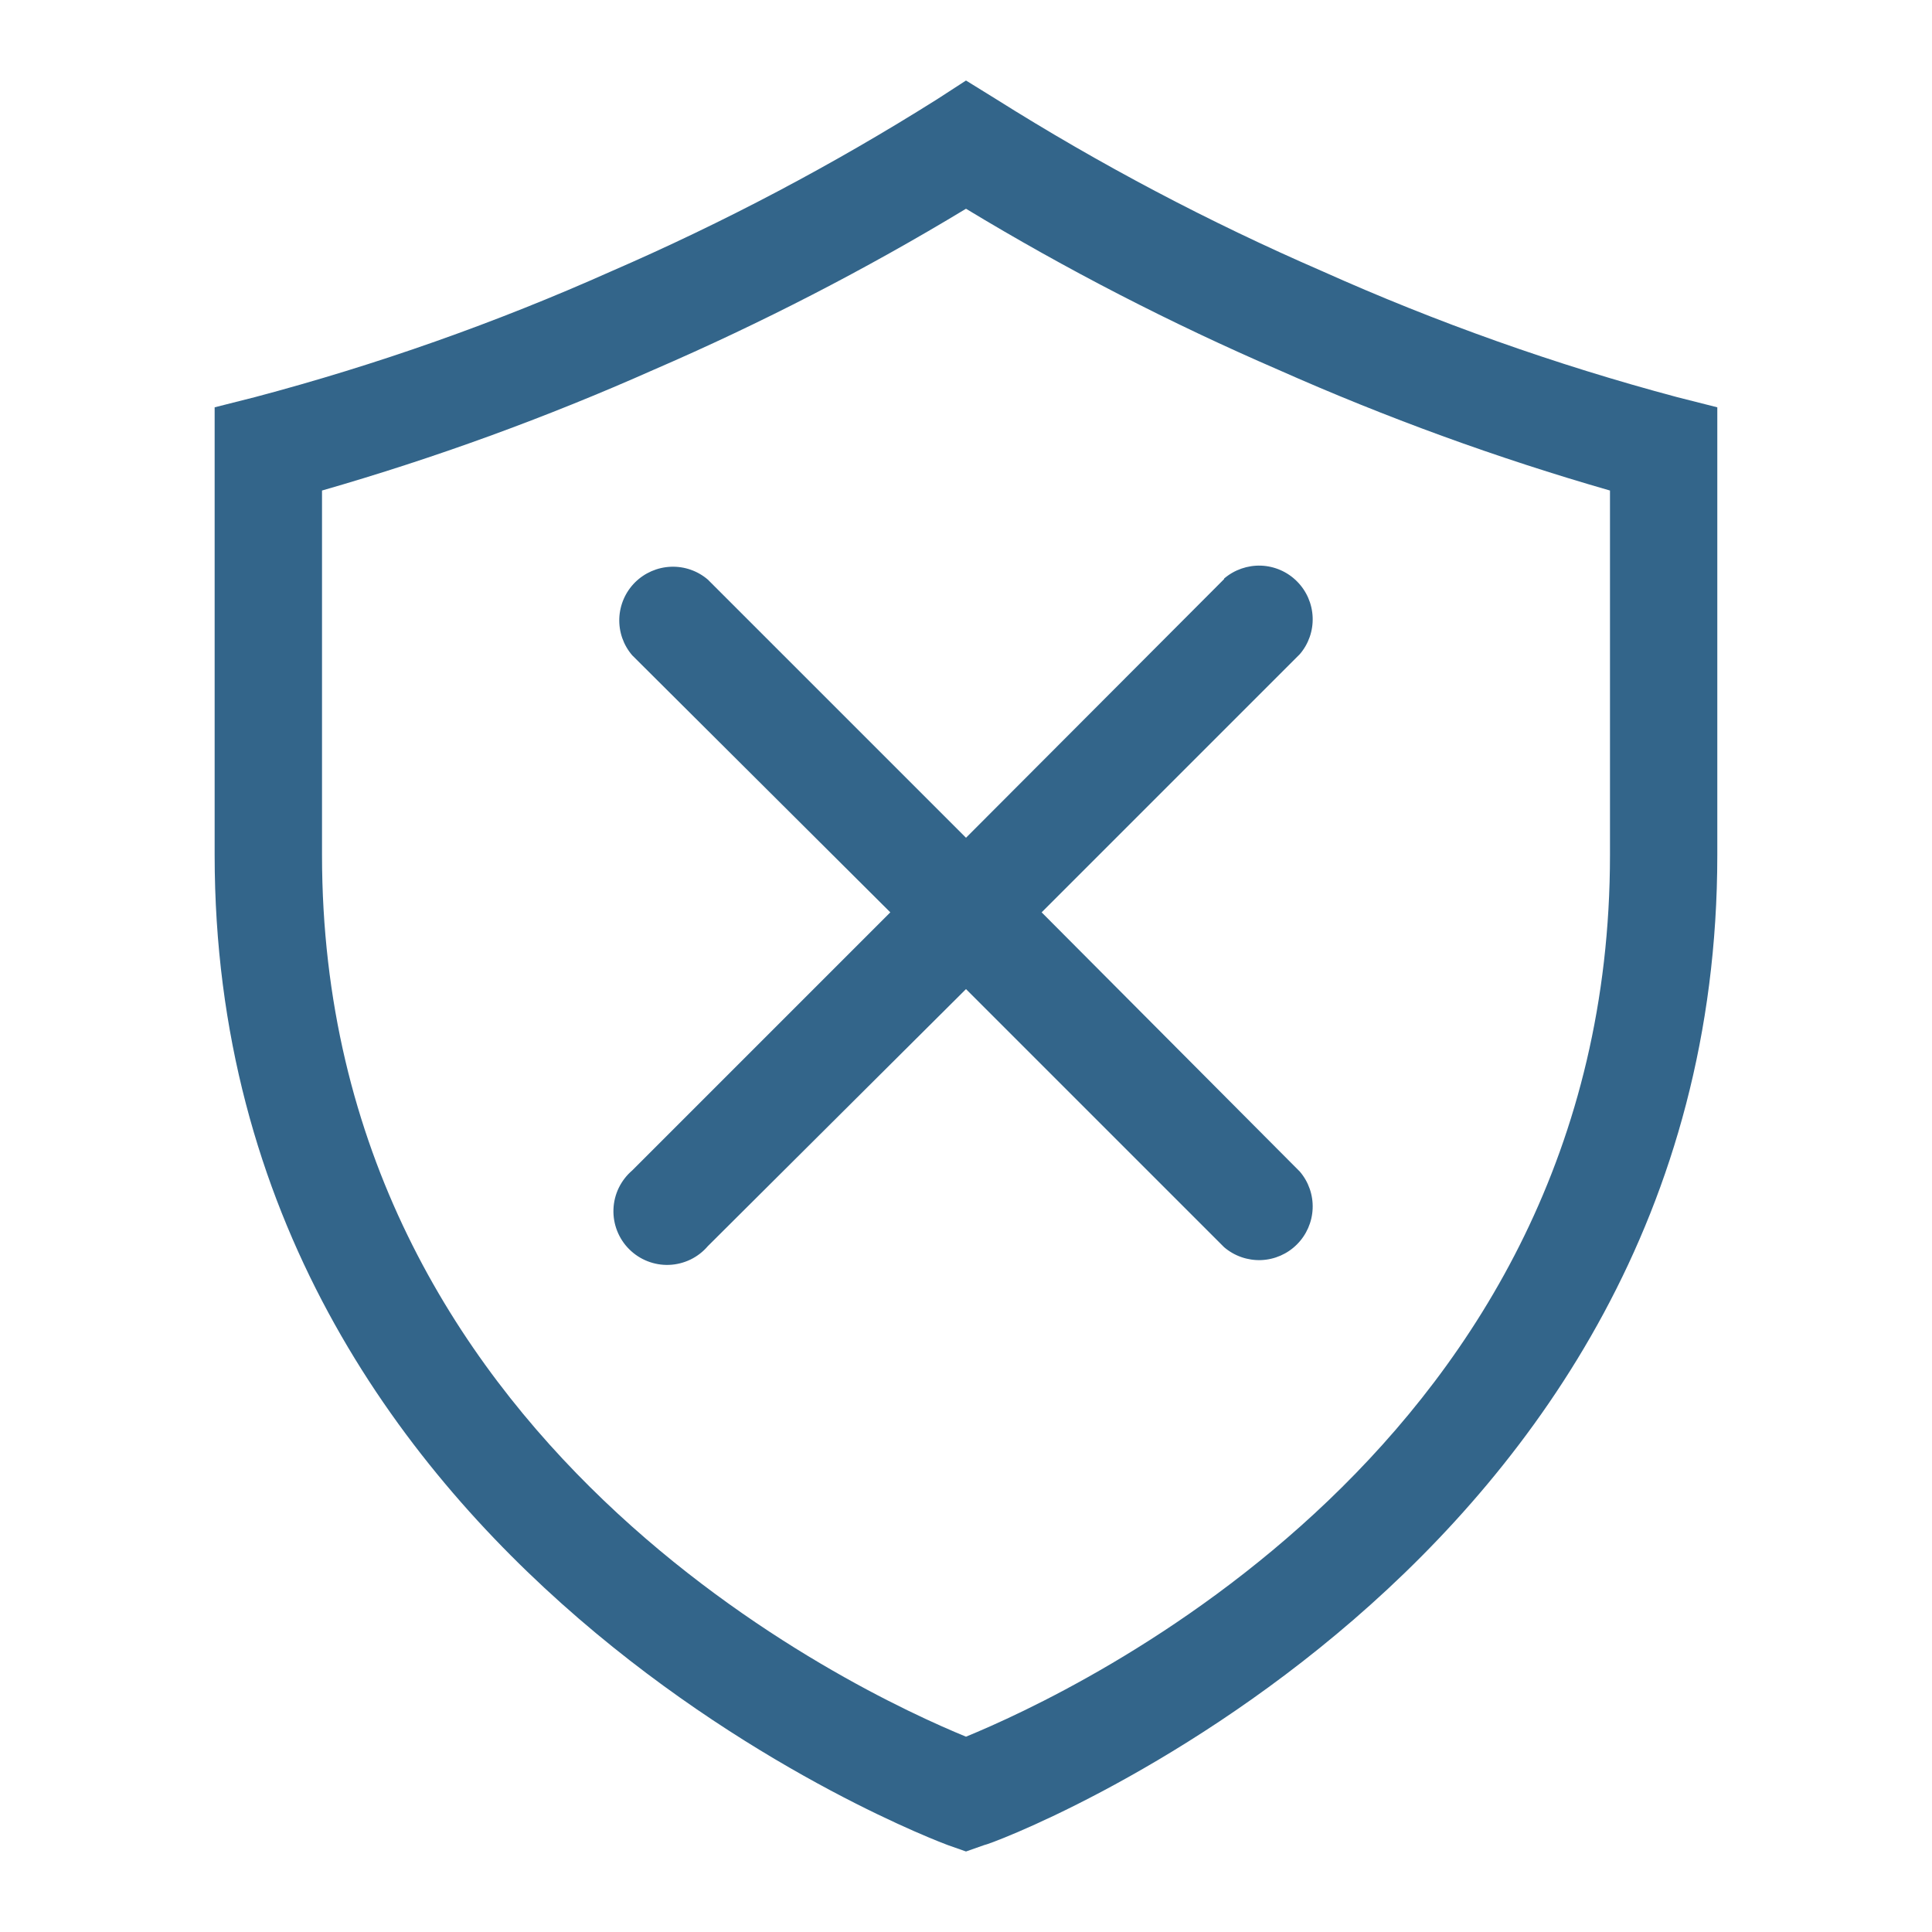 <svg width="40" height="40" viewBox="0 0 40 40" fill="none" xmlns="http://www.w3.org/2000/svg">
<path d="M34.722 8.222C32.204 7.55 29.744 6.677 27.367 5.611C25.027 4.596 22.769 3.404 20.611 2.045L20 1.667L19.4 2.056C17.242 3.415 14.984 4.607 12.644 5.622C10.262 6.685 7.799 7.554 5.278 8.222L4.444 8.433V17.7C4.444 32.578 19.478 38.145 19.622 38.2L20 38.333L20.378 38.2C20.533 38.2 35.555 32.589 35.555 17.7V8.433L34.722 8.222ZM33.333 17.7C33.333 29.922 22.222 35.044 20 35.956C17.778 35.044 6.667 29.911 6.667 17.7V10.156C9.01 9.482 11.305 8.646 13.533 7.656C15.762 6.692 17.922 5.579 20 4.322C22.077 5.579 24.238 6.692 26.467 7.656C28.695 8.646 30.989 9.482 33.333 10.156V17.7Z" fill="#33658A"/>
<path d="M25.344 11.989L20 17.345L14.655 12C14.443 11.818 14.169 11.723 13.89 11.734C13.61 11.745 13.345 11.861 13.147 12.058C12.949 12.256 12.833 12.521 12.822 12.801C12.811 13.081 12.906 13.354 13.089 13.567L18.433 18.889L13.089 24.233C12.972 24.333 12.878 24.456 12.811 24.593C12.744 24.731 12.707 24.881 12.701 25.035C12.695 25.188 12.721 25.34 12.777 25.483C12.833 25.625 12.917 25.755 13.026 25.863C13.134 25.971 13.263 26.056 13.406 26.112C13.549 26.168 13.701 26.194 13.854 26.188C14.007 26.182 14.157 26.144 14.295 26.078C14.433 26.011 14.556 25.916 14.655 25.8L20 20.478L25.344 25.822C25.557 26.004 25.83 26.099 26.11 26.089C26.389 26.078 26.655 25.962 26.852 25.764C27.05 25.566 27.166 25.301 27.177 25.021C27.188 24.742 27.093 24.468 26.911 24.256L21.566 18.889L26.911 13.544C27.093 13.332 27.188 13.059 27.177 12.779C27.166 12.499 27.05 12.234 26.852 12.036C26.655 11.838 26.389 11.722 26.11 11.711C25.83 11.701 25.557 11.796 25.344 11.978V11.989Z" fill="#33658A"/>
</svg>
